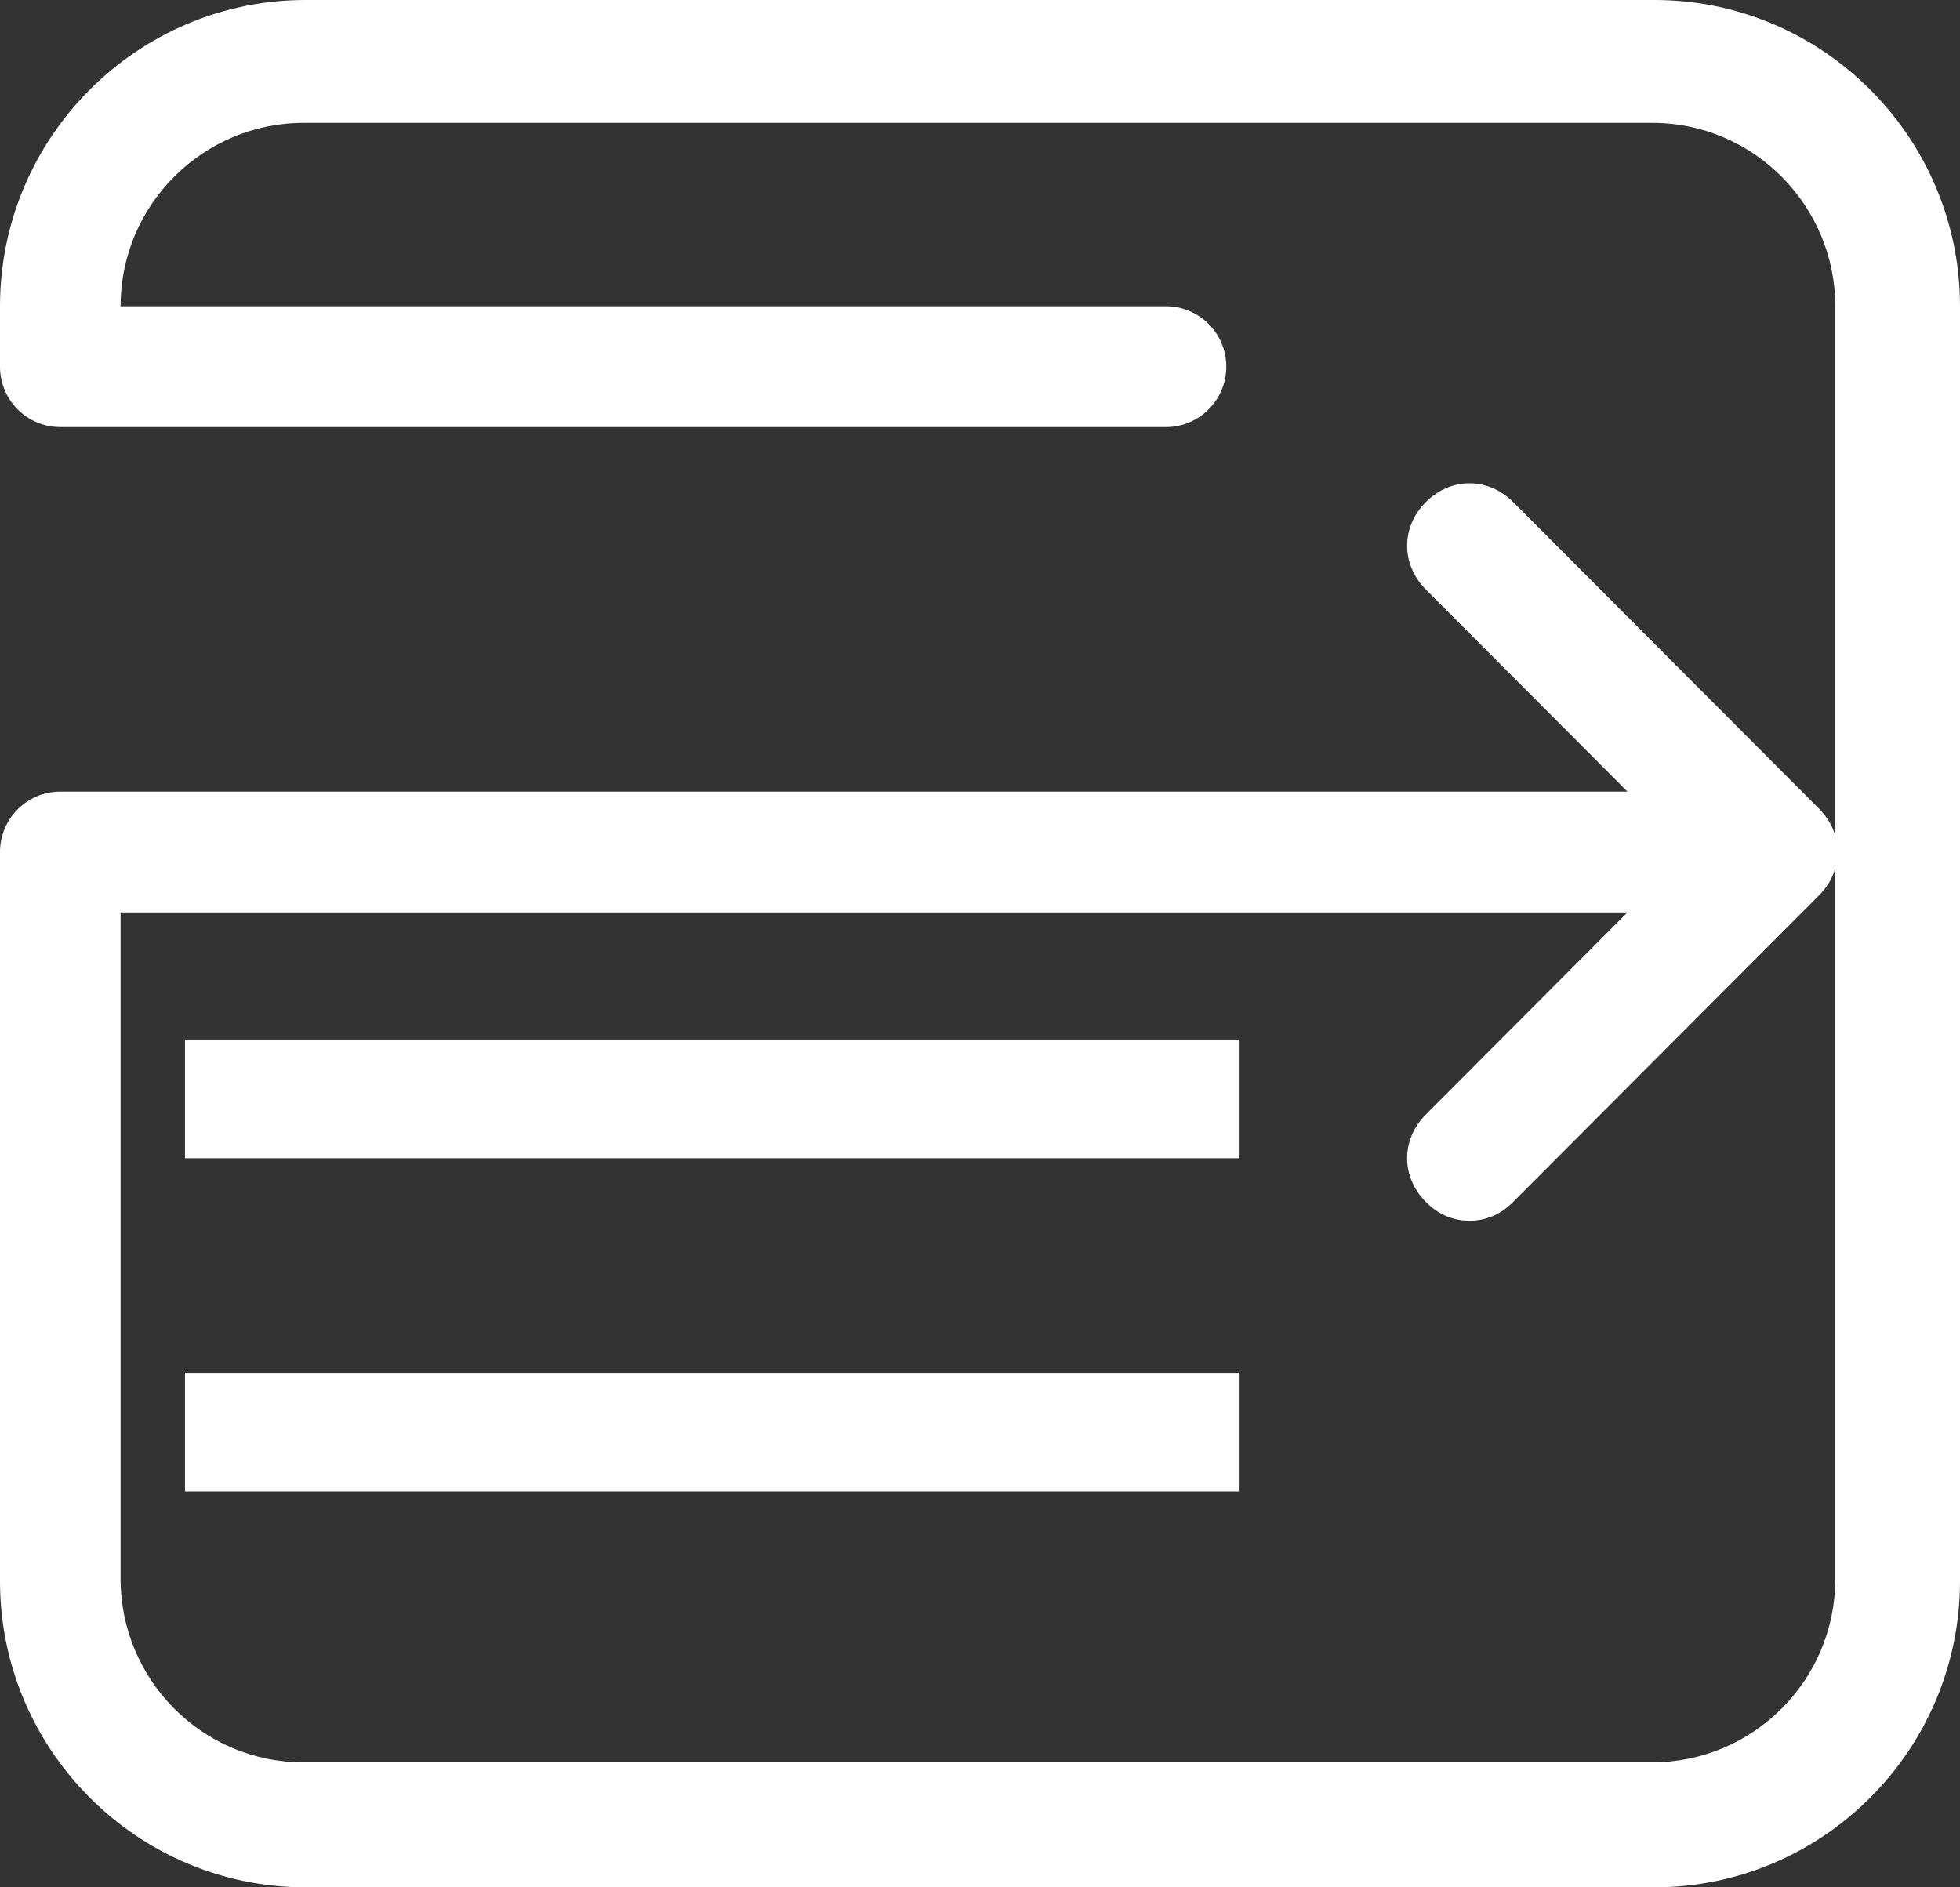 <svg width="27" height="26" viewBox="0 0 27 26" version="1.1" xmlns="http://www.w3.org/2000/svg" xmlns:xlink="http://www.w3.org/1999/xlink">
<rect x="0" y="0" width="27" height="26" fill="#333333" stroke="none"/>
<title>Vector</title>
<desc>Created using Figma</desc>
<g id="Canvas" transform="translate(-1662 -5694)">
<g id="Vector">
<use xlink:href="#path0_fill" transform="translate(1662 5694)" fill="#FFFFFF"/>
<use xlink:href="#path1_fill" transform="translate(1662 5694)" fill="#FFFFFF"/>
<use xlink:href="#path2_fill" transform="translate(1662 5694)" fill="#FFFFFF"/>
</g>
</g>
<defs>
<path id="path0_fill" d="M 22.791 0L 4.209 0C 1.89 0 0 1.894 0 4.219L 0 5.051C 0 5.51 0.372 5.883 0.83 5.883L 16.063 5.883C 16.521 5.883 16.893 5.51 16.893 5.051C 16.893 4.592 16.521 4.219 16.063 4.219L 1.661 4.219C 1.661 2.812 2.806 1.693 4.18 1.693L 22.762 1.693C 24.165 1.693 25.282 2.841 25.282 4.219L 25.282 21.753C 25.282 23.159 24.137 24.278 22.762 24.278L 4.18 24.278C 2.777 24.278 1.661 23.13 1.661 21.753L 1.661 12.569L 22.419 12.569L 19.642 15.353C 19.298 15.698 19.298 16.214 19.642 16.558C 19.813 16.731 20.014 16.817 20.243 16.817C 20.472 16.817 20.672 16.731 20.844 16.558L 25.053 12.34C 25.225 12.168 25.311 11.967 25.311 11.737C 25.311 11.508 25.225 11.307 25.053 11.135L 20.844 6.916C 20.5 6.572 19.985 6.572 19.642 6.916C 19.298 7.26 19.298 7.777 19.642 8.121L 22.419 10.905L 0.83 10.905C 0.372 10.905 0 11.278 0 11.737L 0 21.782C 0 24.106 1.89 26 4.209 26L 22.791 26C 25.11 26 27 24.106 27 21.782L 27 4.219C 27 1.894 25.11 0 22.791 0Z"/>
<path id="path1_fill" d="M 17.065 14.32L 2.548 14.32L 2.548 15.956L 17.065 15.956L 17.065 14.32Z"/>
<path id="path2_fill" d="M 17.065 18.912L 2.548 18.912L 2.548 20.547L 17.065 20.547L 17.065 18.912Z"/>
</defs>
</svg>
